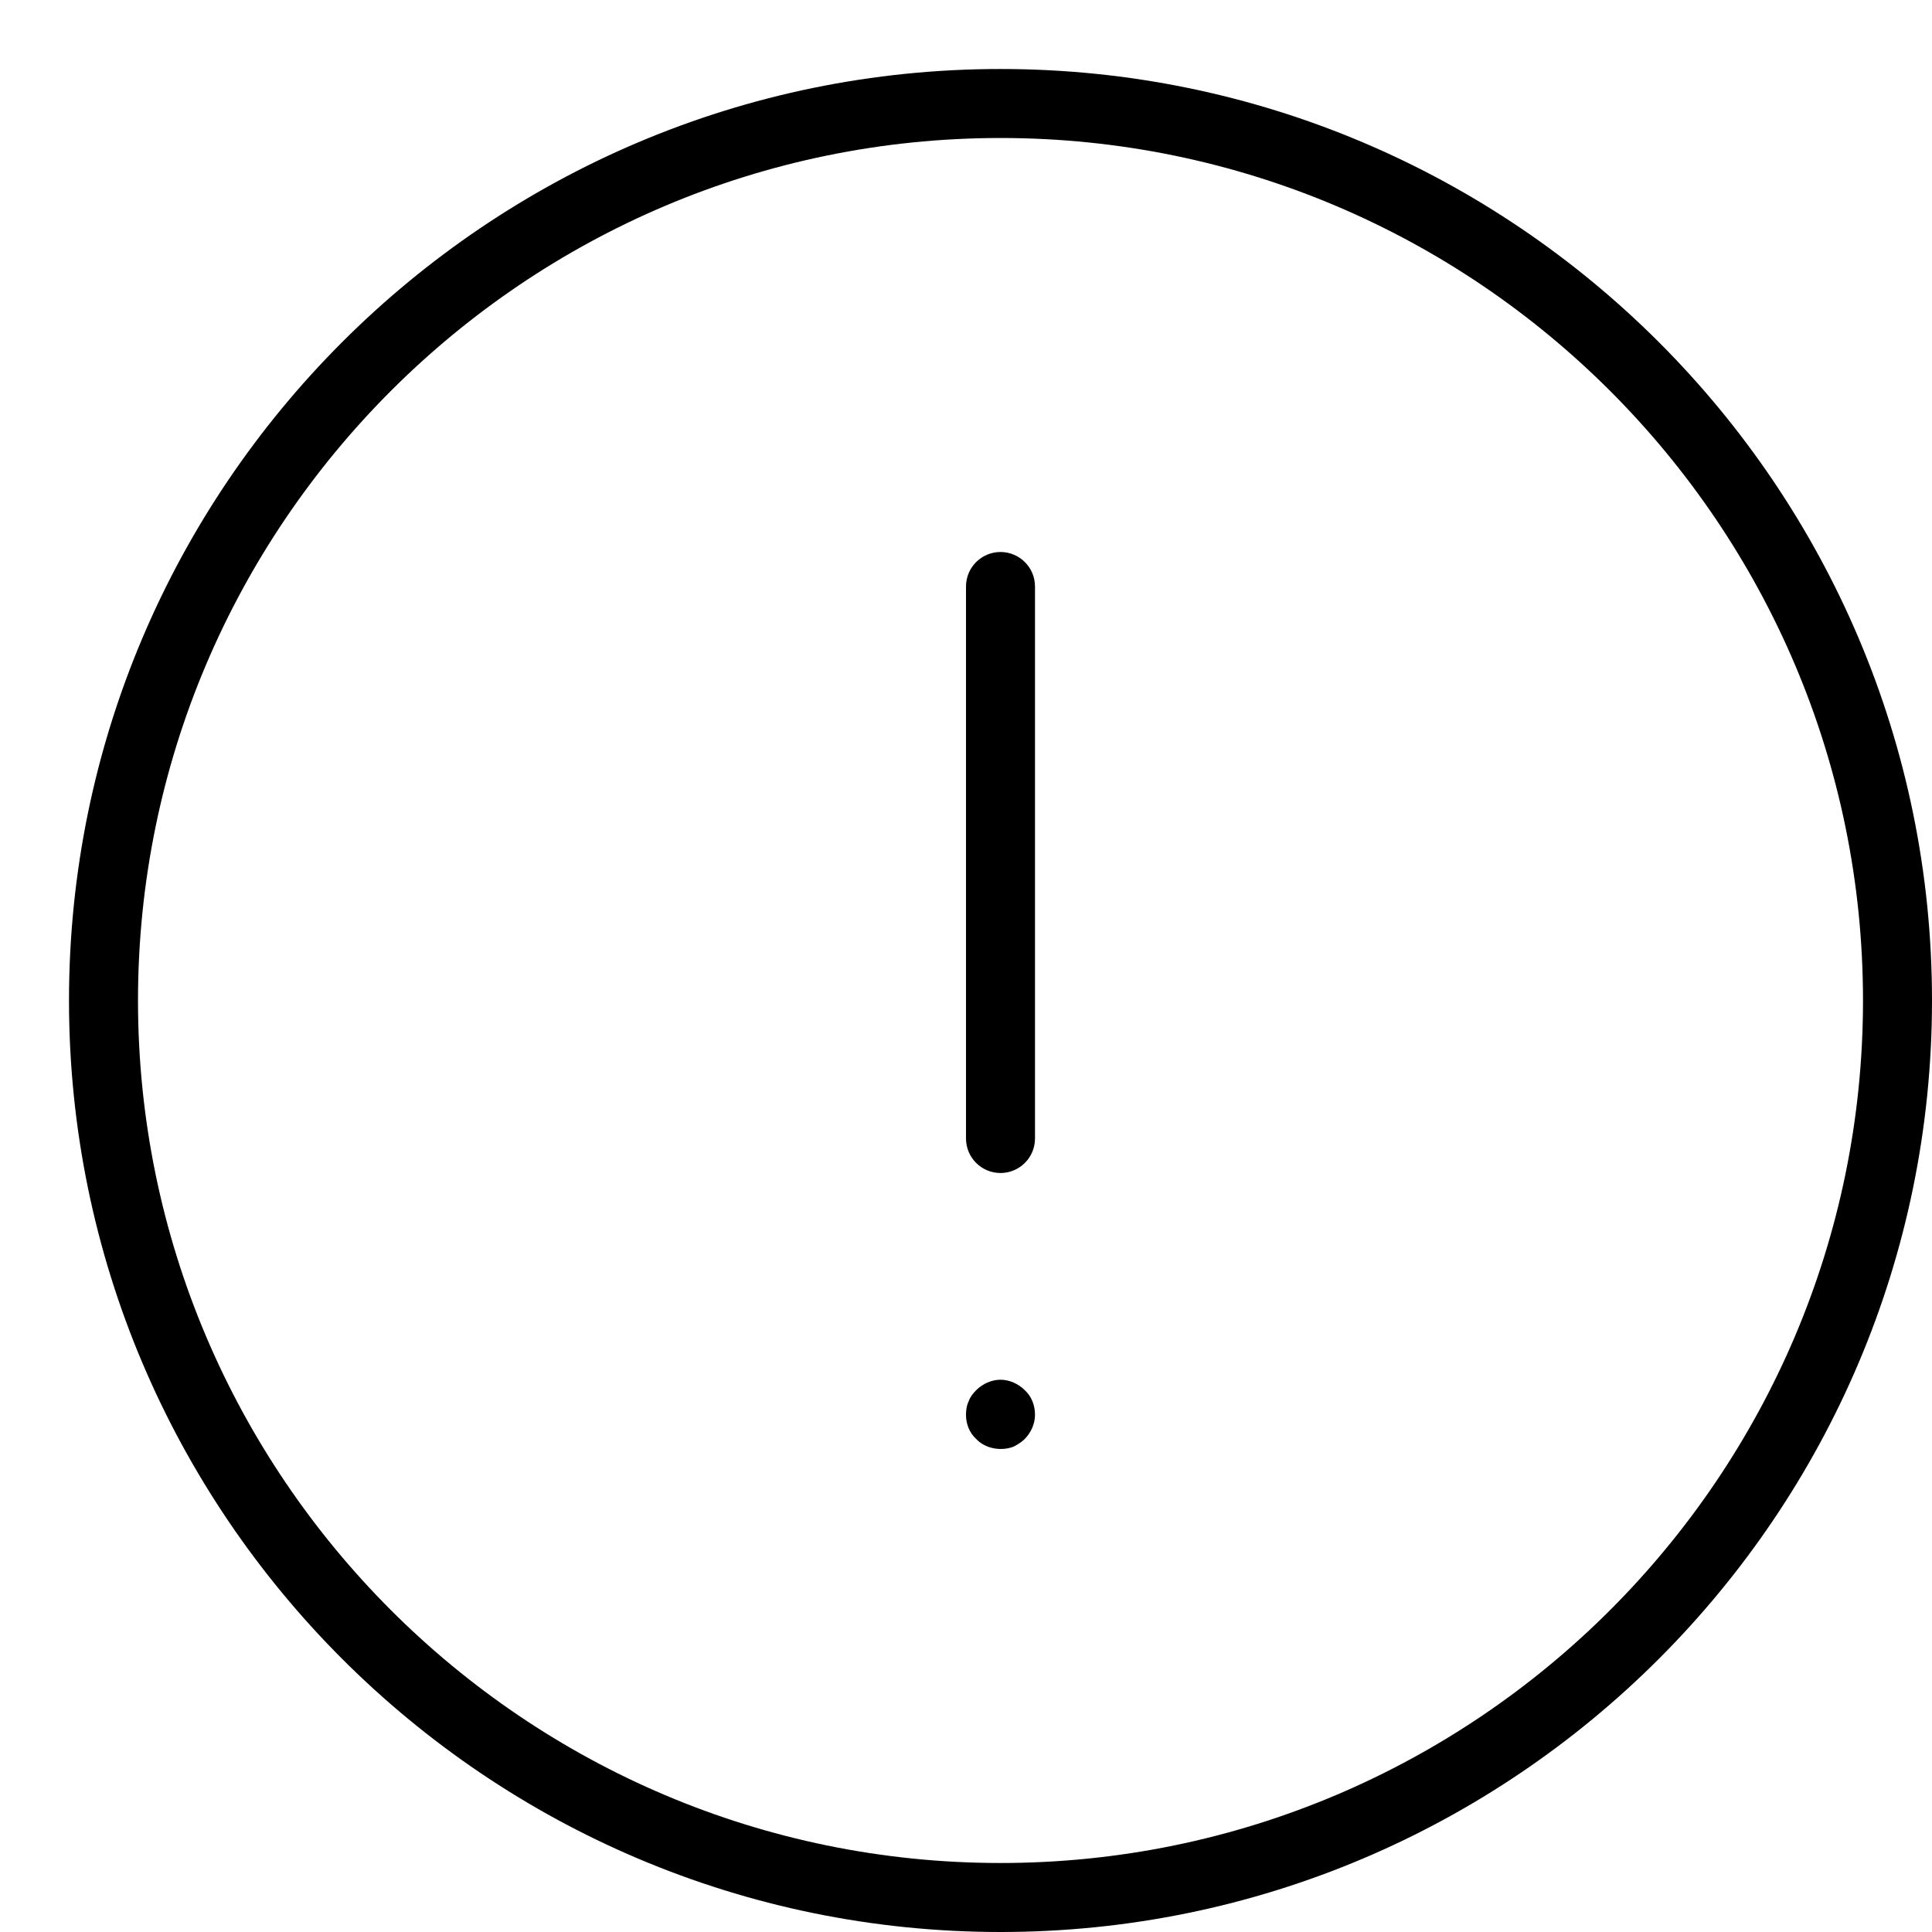 <svg width="28" height="28" viewBox="0 0 28 28" xmlns="http://www.w3.org/2000/svg"><title>alerts-and-notifications/priority_28</title><path d="M14.5 27C7.607 27 2 21.393 2 14.5 2 7.607 7.607 2 14.5 2 21.393 2 27 7.607 27 14.5 27 21.393 21.393 27 14.5 27m0-26C7.056 1 1 7.056 1 14.5 1 21.944 7.056 28 14.5 28 21.944 28 28 21.944 28 14.5 28 7.056 21.944 1 14.5 1zm0 7c.276 0 .5.224.5.5l0 8c0 .276-.224.5-.5.5-.276 0-.5-.224-.5-.5l0-8c0-.276.224-.5.5-.5zm0 11.996c.13 0 .26.06.35.15.1.09.15.22.15.36 0 .13-.061.261-.15.35-.04.04-.1.08-.161.11-.179.07-.409.03-.54-.11-.099-.089-.149-.22-.149-.35 0-.07.01-.14.04-.2.02-.06.06-.11.109-.16.091-.09.221-.15.351-.15z" fill="#000" fill-rule="evenodd"/></svg>